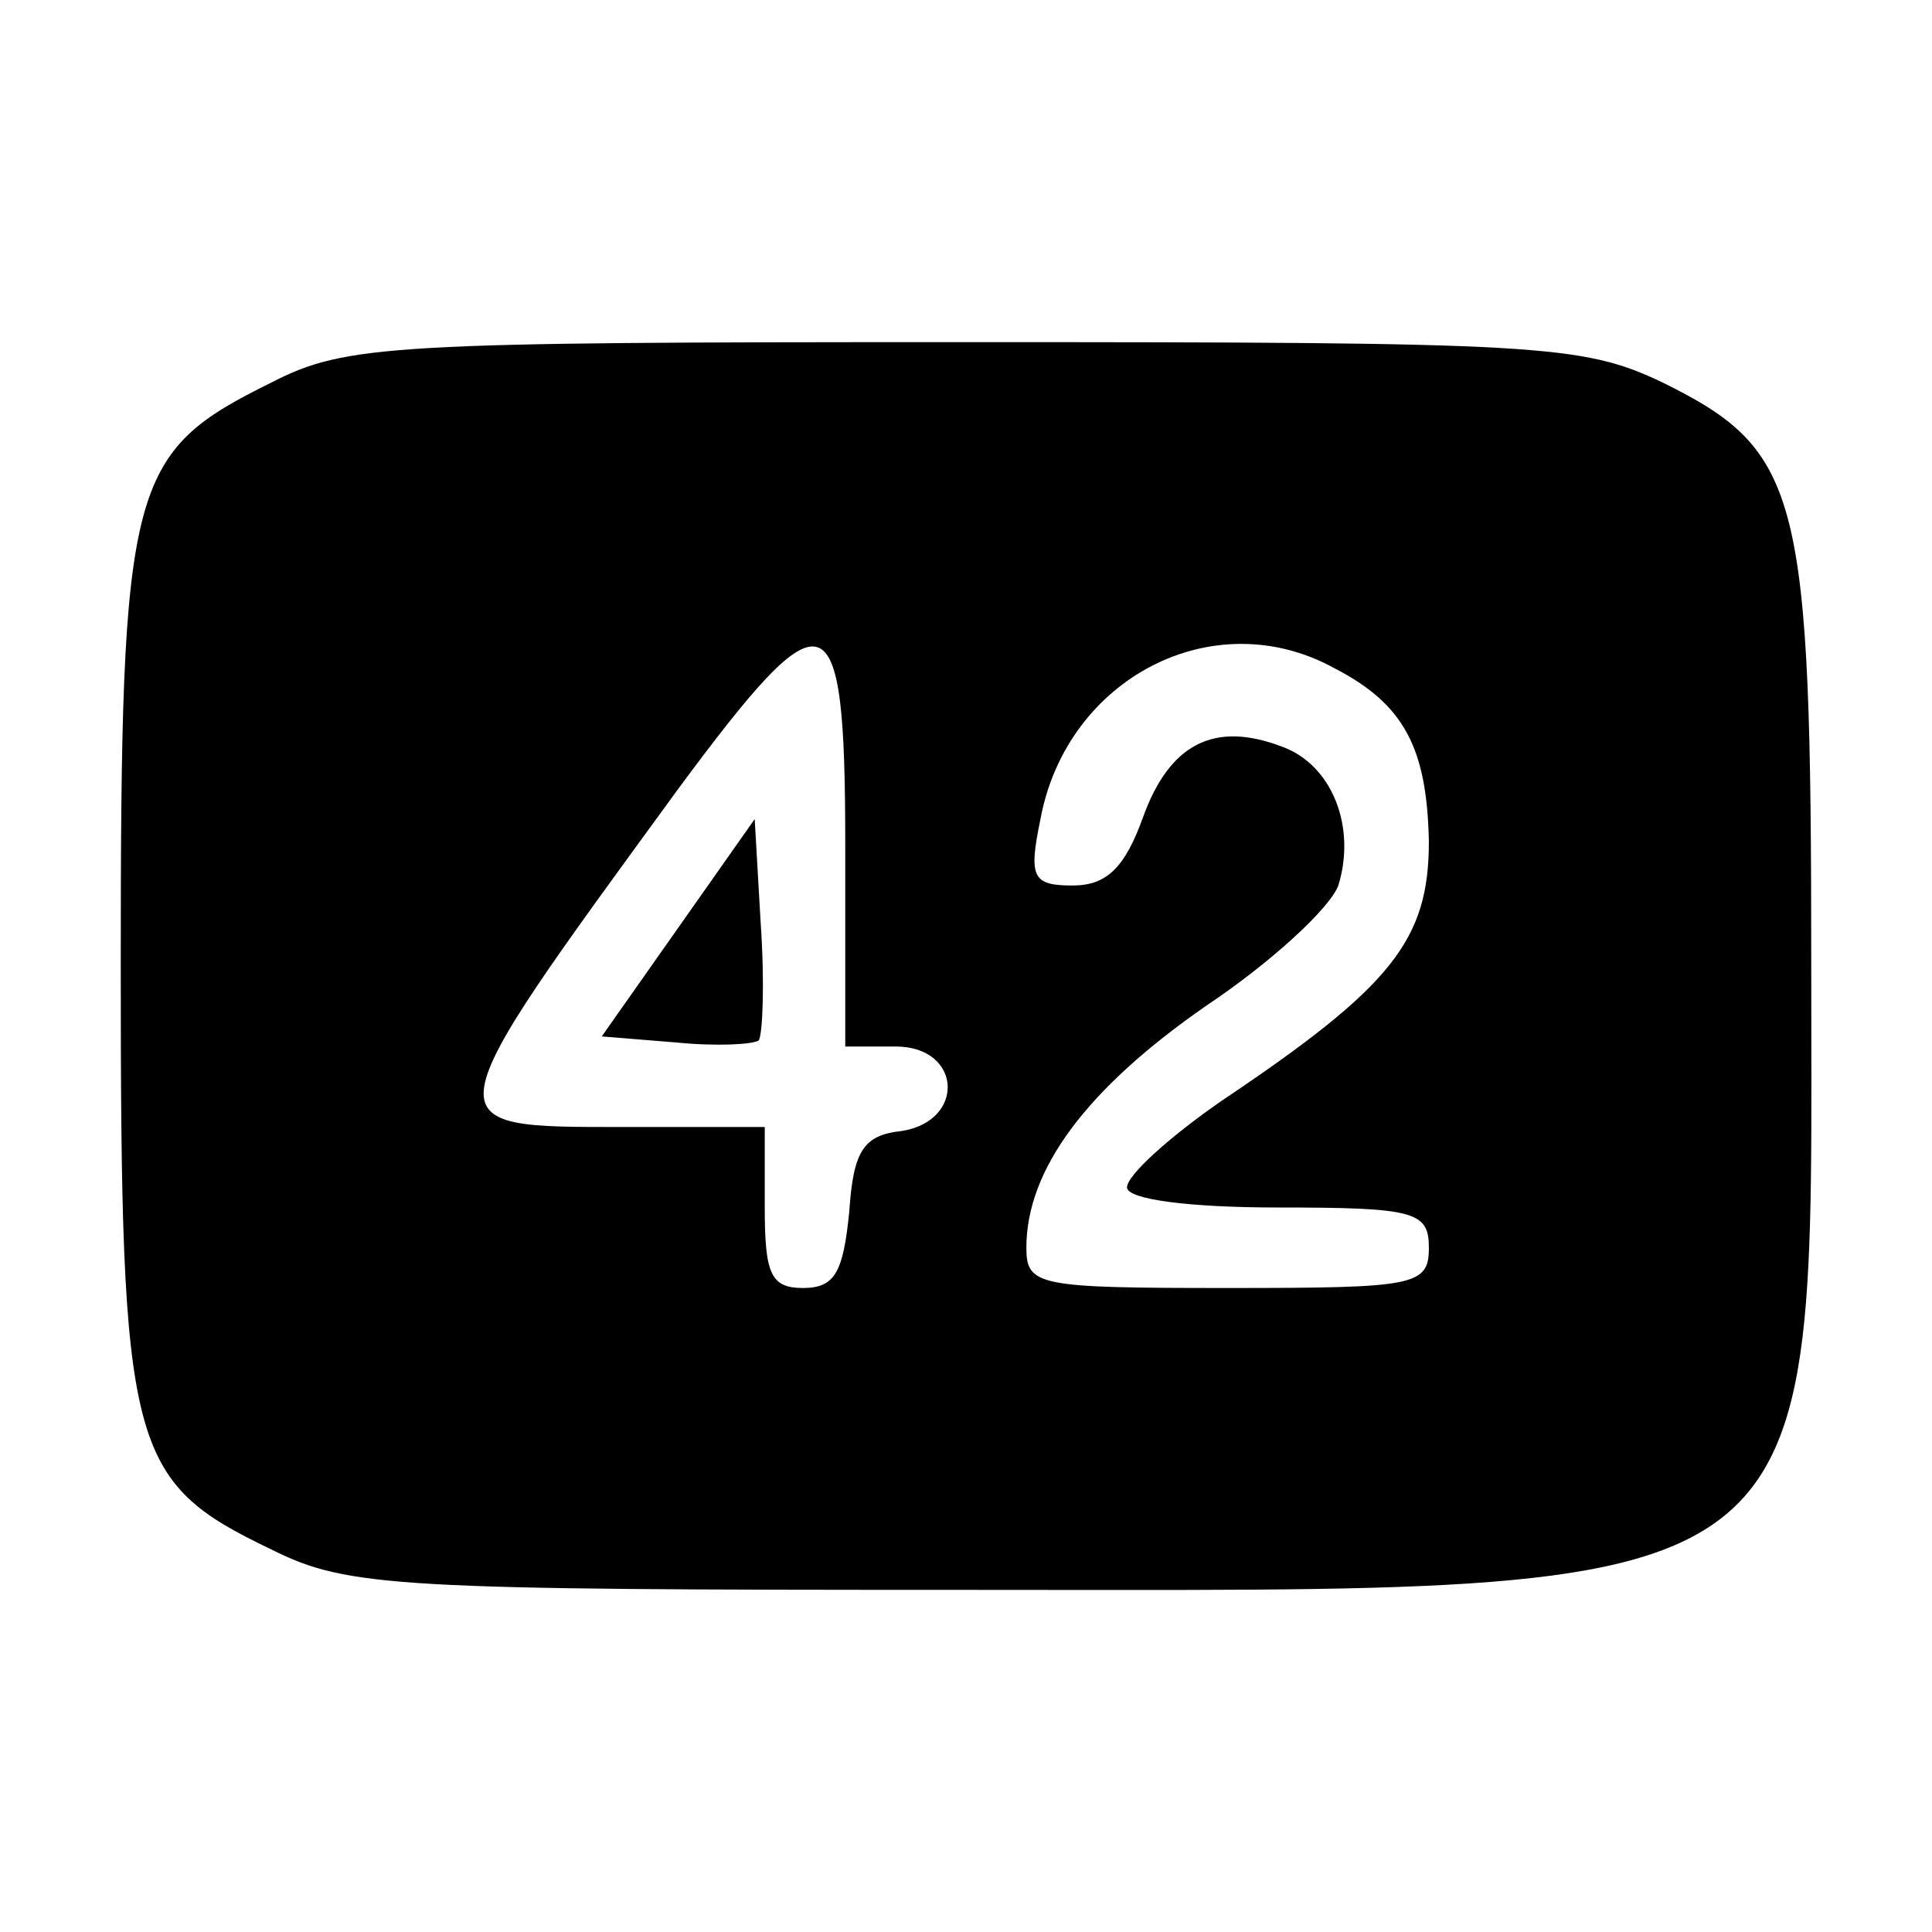 <?xml version="1.0" standalone="no"?>
<!DOCTYPE svg PUBLIC "-//W3C//DTD SVG 20010904//EN"
 "http://www.w3.org/TR/2001/REC-SVG-20010904/DTD/svg10.dtd">
<svg version="1.0" xmlns="http://www.w3.org/2000/svg"
 width="96pt" height="96pt" viewBox="0 0 96 96"
 preserveAspectRatio="xMidYMid meet">

<g transform="translate(0,96) scale(0.1,-0.1)"
fill="#000000" stroke="none">
<path d="M135 770 c-71 -35 -75 -49 -75 -290 0 -241 4 -256 75 -290 38 -19 63
-20 345 -20 436 0 420 -12 420 310 0 235 -5 256 -74 290 -40 19 -61 20 -347
20 -284 0 -307 -1 -344 -20z m285 -230 l0 -100 25 0 c33 0 35 -37 3 -42 -19
-2 -24 -10 -26 -40 -3 -30 -7 -38 -23 -38 -16 0 -19 7 -19 40 l0 40 -70 0
c-97 0 -97 -2 27 168 74 100 83 97 83 -28z m243 88 c35 -18 46 -40 47 -86 0
-49 -18 -72 -103 -129 -26 -18 -47 -37 -47 -43 0 -6 31 -10 75 -10 68 0 75 -2
75 -20 0 -19 -7 -20 -100 -20 -94 0 -100 1 -100 20 0 39 30 79 89 120 33 22
62 49 66 60 9 29 -3 60 -28 69 -34 13 -56 1 -69 -35 -9 -25 -18 -34 -35 -34
-20 0 -22 4 -16 33 13 70 86 108 146 75z"/>
<path d="M337 499 l-38 -54 37 -3 c20 -2 38 -1 41 1 2 3 3 29 1 58 l-3 52 -38
-54z"/>
</g>
</svg>
